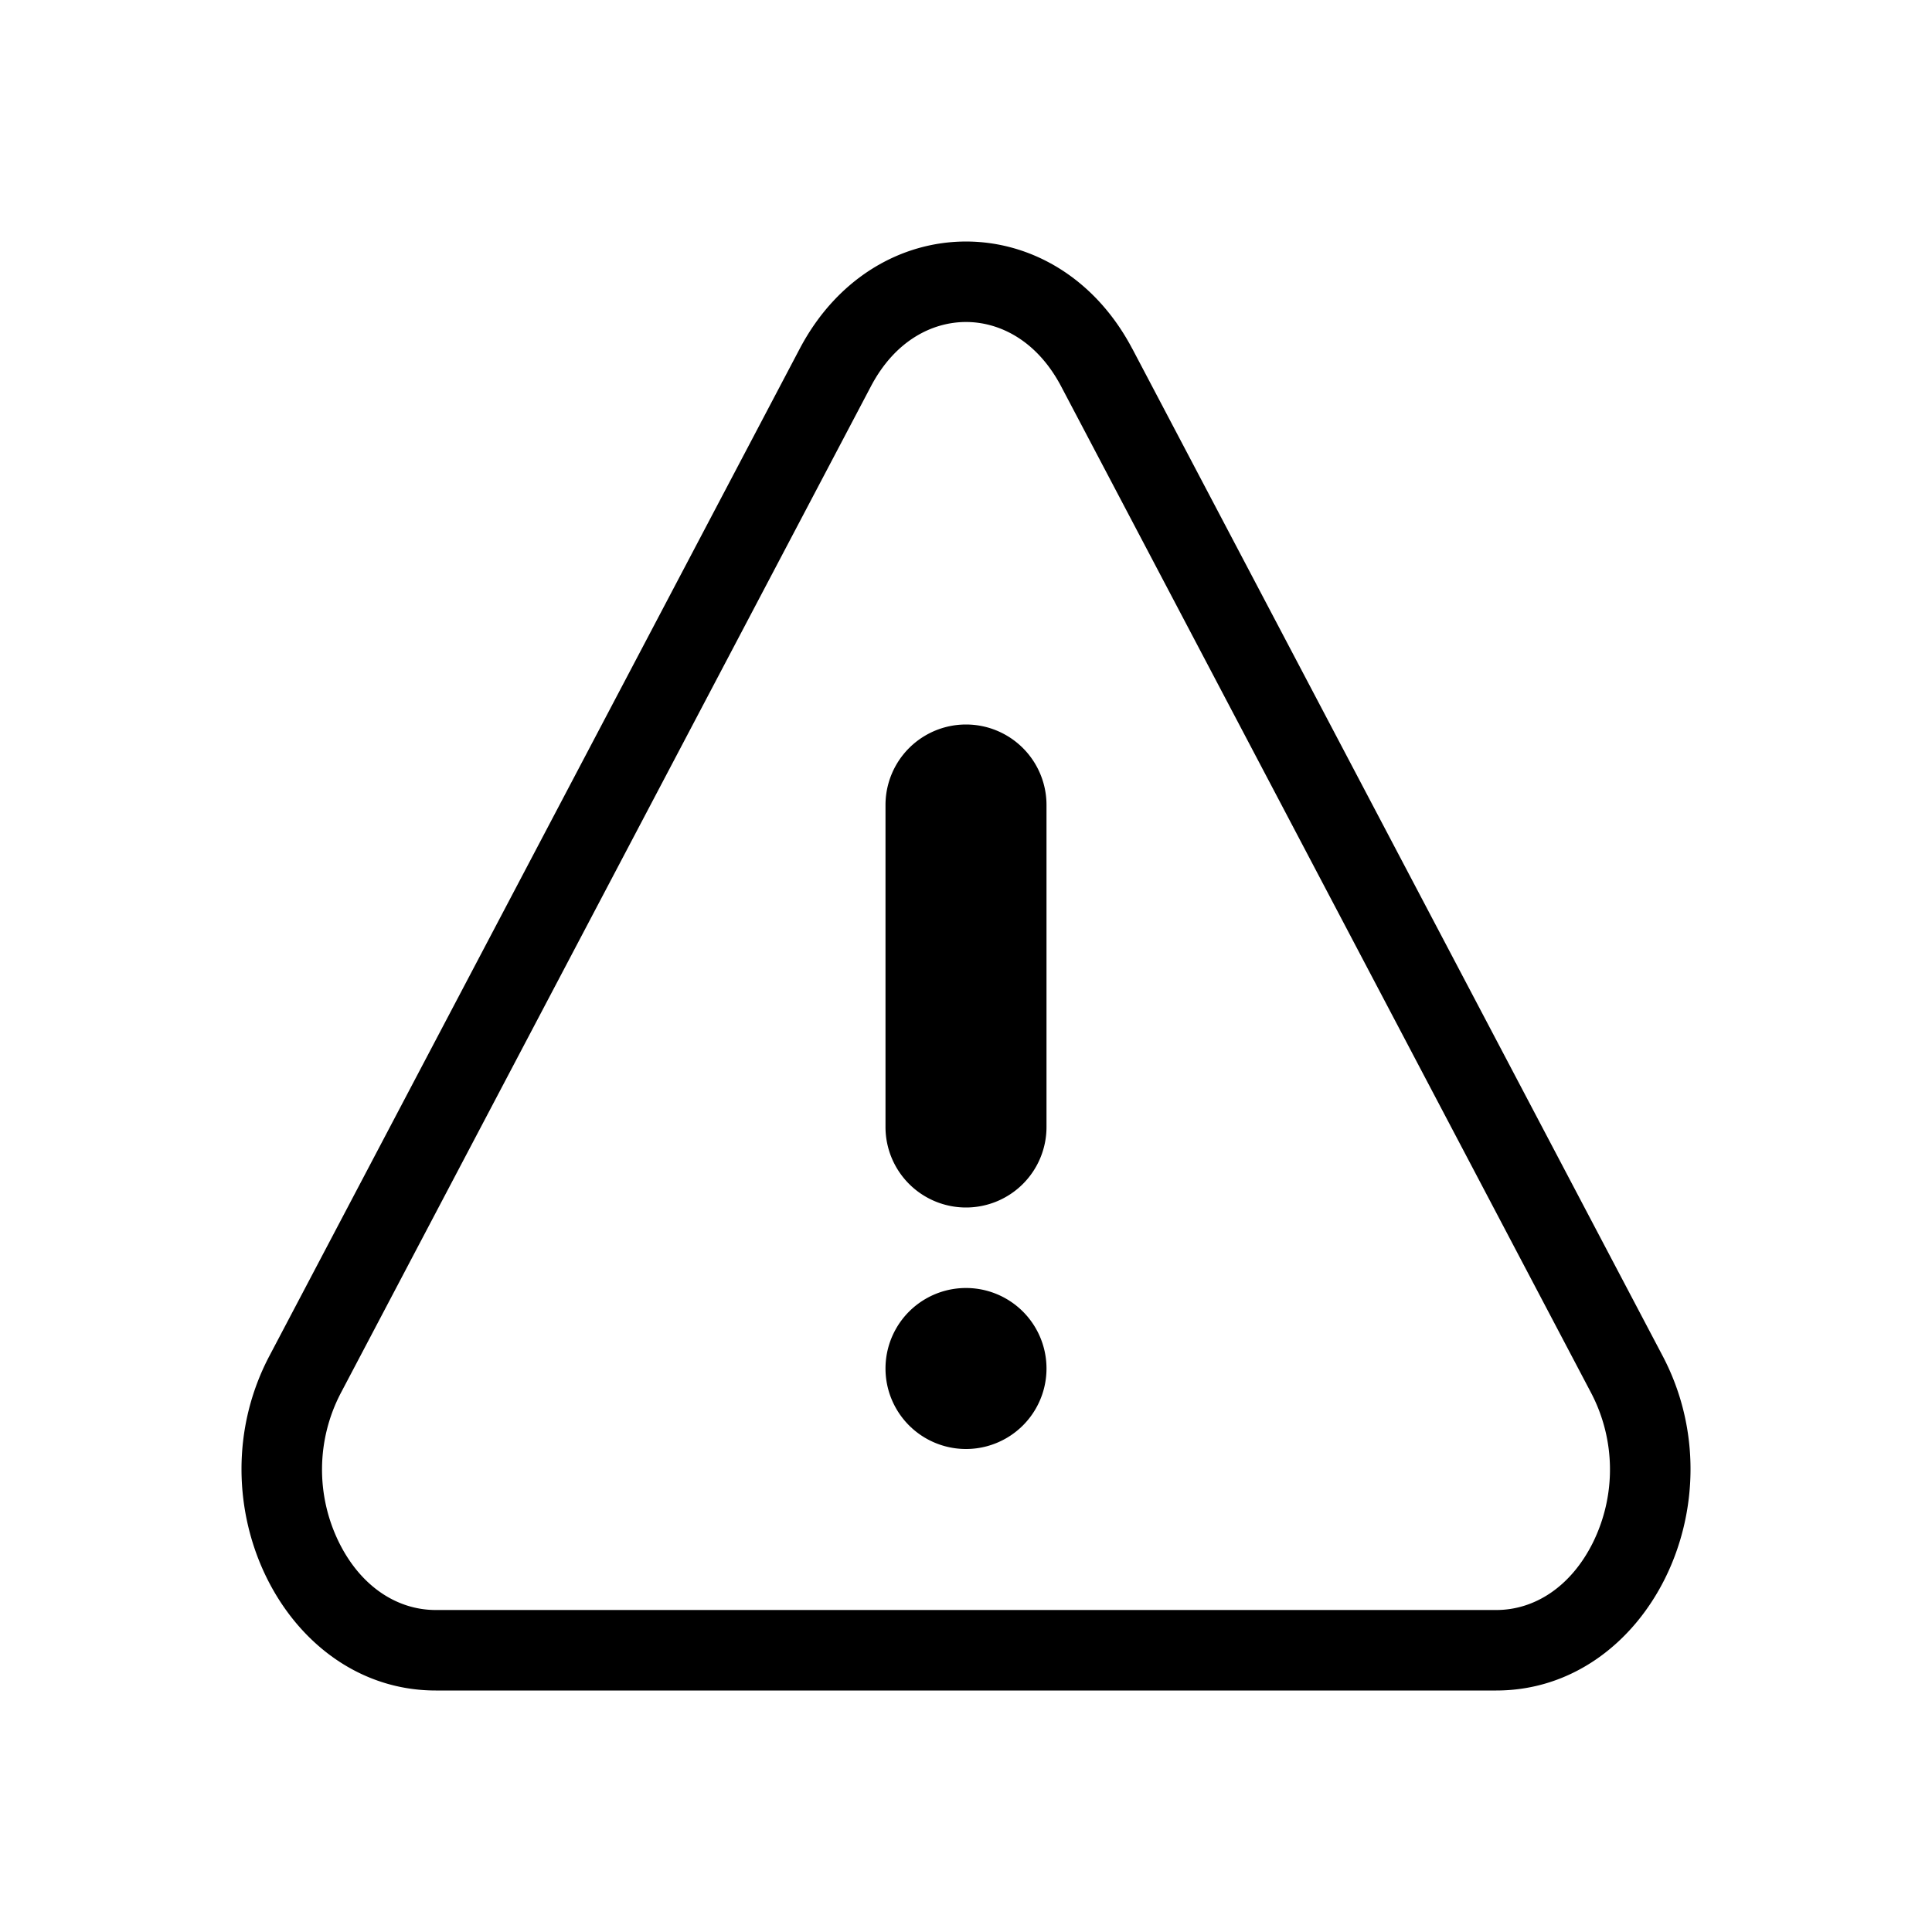 <svg xmlns="http://www.w3.org/2000/svg" width="24" height="24" fill="none" viewBox="0 0 24 24">
  <path fill="#000" fill-rule="evenodd" d="m19.768 17.308-6.587-12.51C12.877 4.223 12.41 4 12 4c-.41 0-.877.222-1.181.799L4.232 17.308a2.05 2.05 0 0 0-.02 1.854c.27.545.72.838 1.201.838h13.174c.48 0 .93-.293 1.201-.838a2.05 2.05 0 0 0-.02-1.854ZM14.066 4.333c-.936-1.777-3.196-1.777-4.132 0l-6.587 12.51C2.384 18.671 3.54 21 5.413 21h13.174c1.873 0 3.03-2.328 2.066-4.158l-6.587-12.51Z" clip-rule="evenodd"/>
  <path fill="#000" fill-rule="evenodd" d="M12 15a1 1 0 0 1-1-1v-4a1 1 0 1 1 2 0v4a1 1 0 0 1-1 1Zm0 1a1 1 0 1 0 0 2 1 1 0 0 0 0-2Z" clip-rule="evenodd"/>
</svg>
